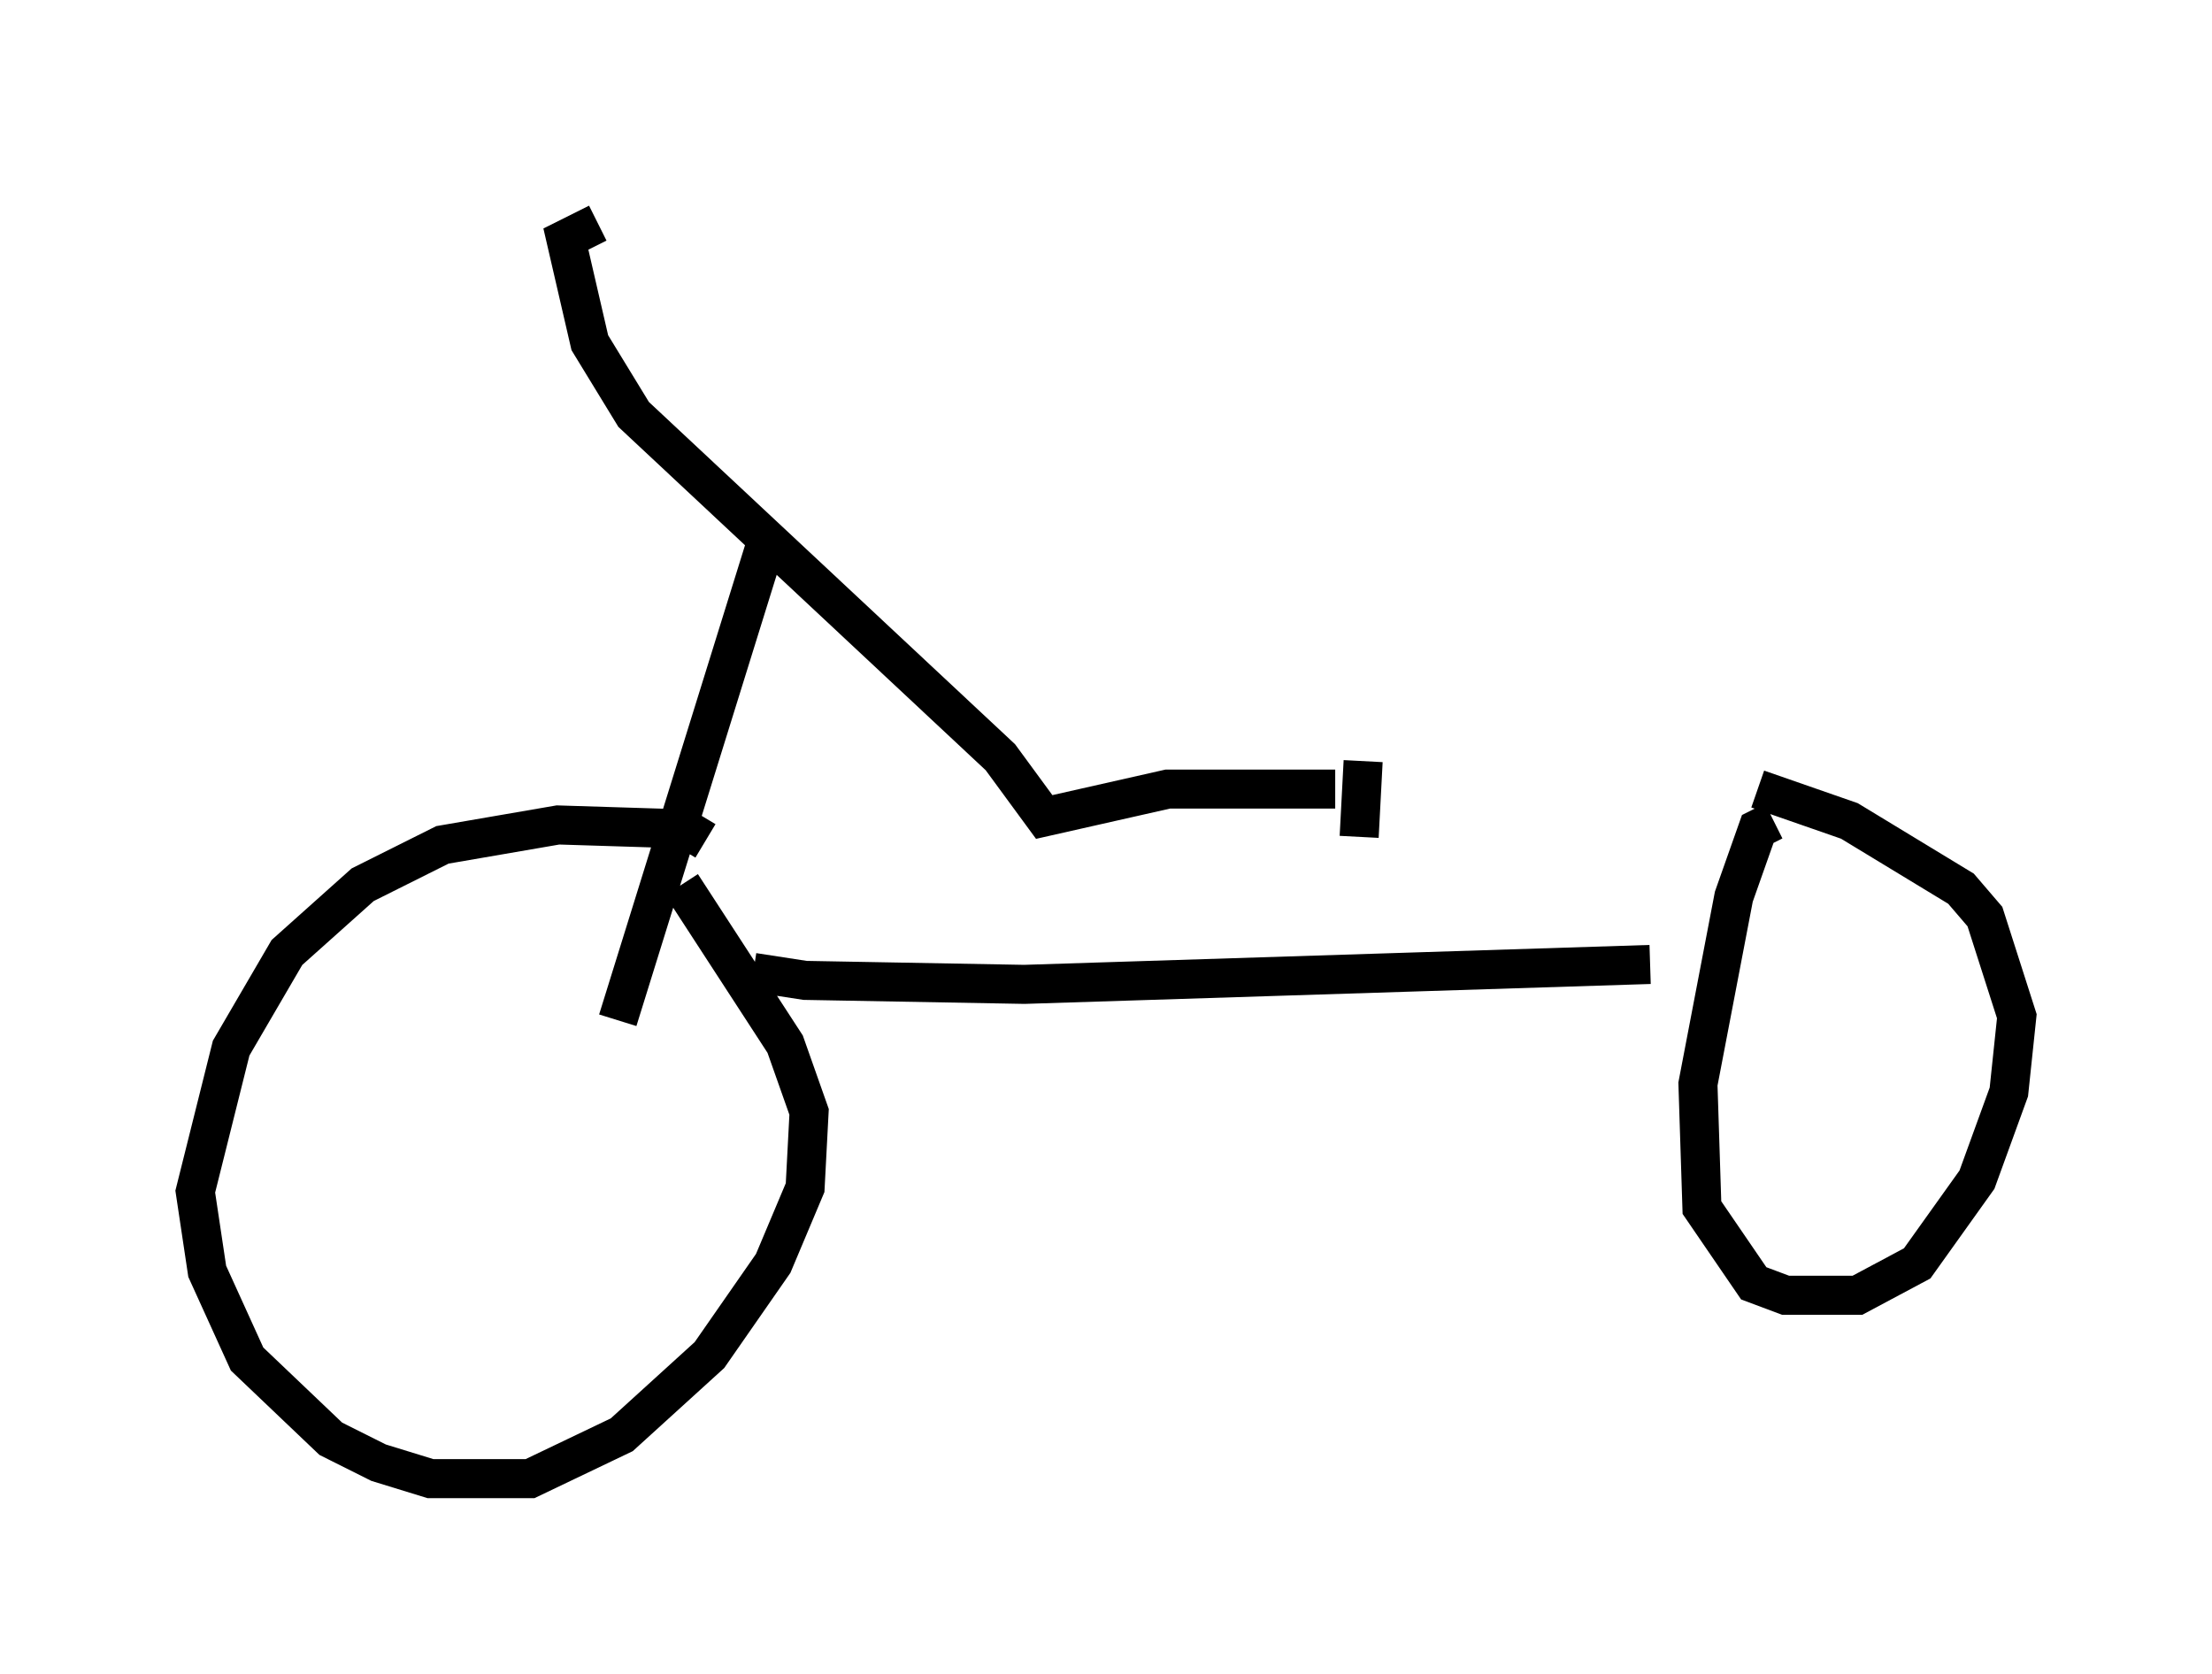 <?xml version="1.0" encoding="utf-8" ?>
<svg baseProfile="full" height="42.871" version="1.1" width="56.653" xmlns="http://www.w3.org/2000/svg" xmlns:ev="http://www.w3.org/2001/xml-events" xmlns:xlink="http://www.w3.org/1999/xlink"><defs /><rect fill="white" height="42.871" width="56.653" x="0" y="0" /><path d="M18.679, 5 m-3.369, 0.715 l-0.817, 0.408 0.613, 2.654 l1.123, 1.838 9.392, 8.779 l1.123, 1.531 3.165, -0.715 l4.288, 0.0 m-14.598, -6.227 l-3.777, 12.148 m2.246, -4.594 l-0.51, -0.306 -3.267, -0.102 l-2.96, 0.51 -2.042, 1.021 l-1.94, 1.735 -1.429, 2.45 l-0.919, 3.675 0.306, 2.042 l1.021, 2.246 2.144, 2.042 l1.225, 0.613 1.327, 0.408 l2.552, 0.0 2.348, -1.123 l2.246, -2.042 1.633, -2.348 l0.817, -1.94 0.102, -1.94 l-0.613, -1.735 -2.654, -4.083 m1.838, 2.246 l1.327, 0.204 5.615, 0.102 l16.027, -0.51 m3.165, -3.675 l-0.408, 0.204 -0.613, 1.735 l-0.919, 4.798 0.102, 3.165 l1.327, 1.94 0.817, 0.306 l1.838, 0.0 1.531, -0.817 l1.531, -2.144 0.817, -2.246 l0.204, -1.94 -0.817, -2.552 l-0.613, -0.715 -2.858, -1.735 l-2.348, -0.817 m-10.208, 1.225 l0.102, -1.94 " fill="none" stroke="black" stroke-width="1" /></svg>